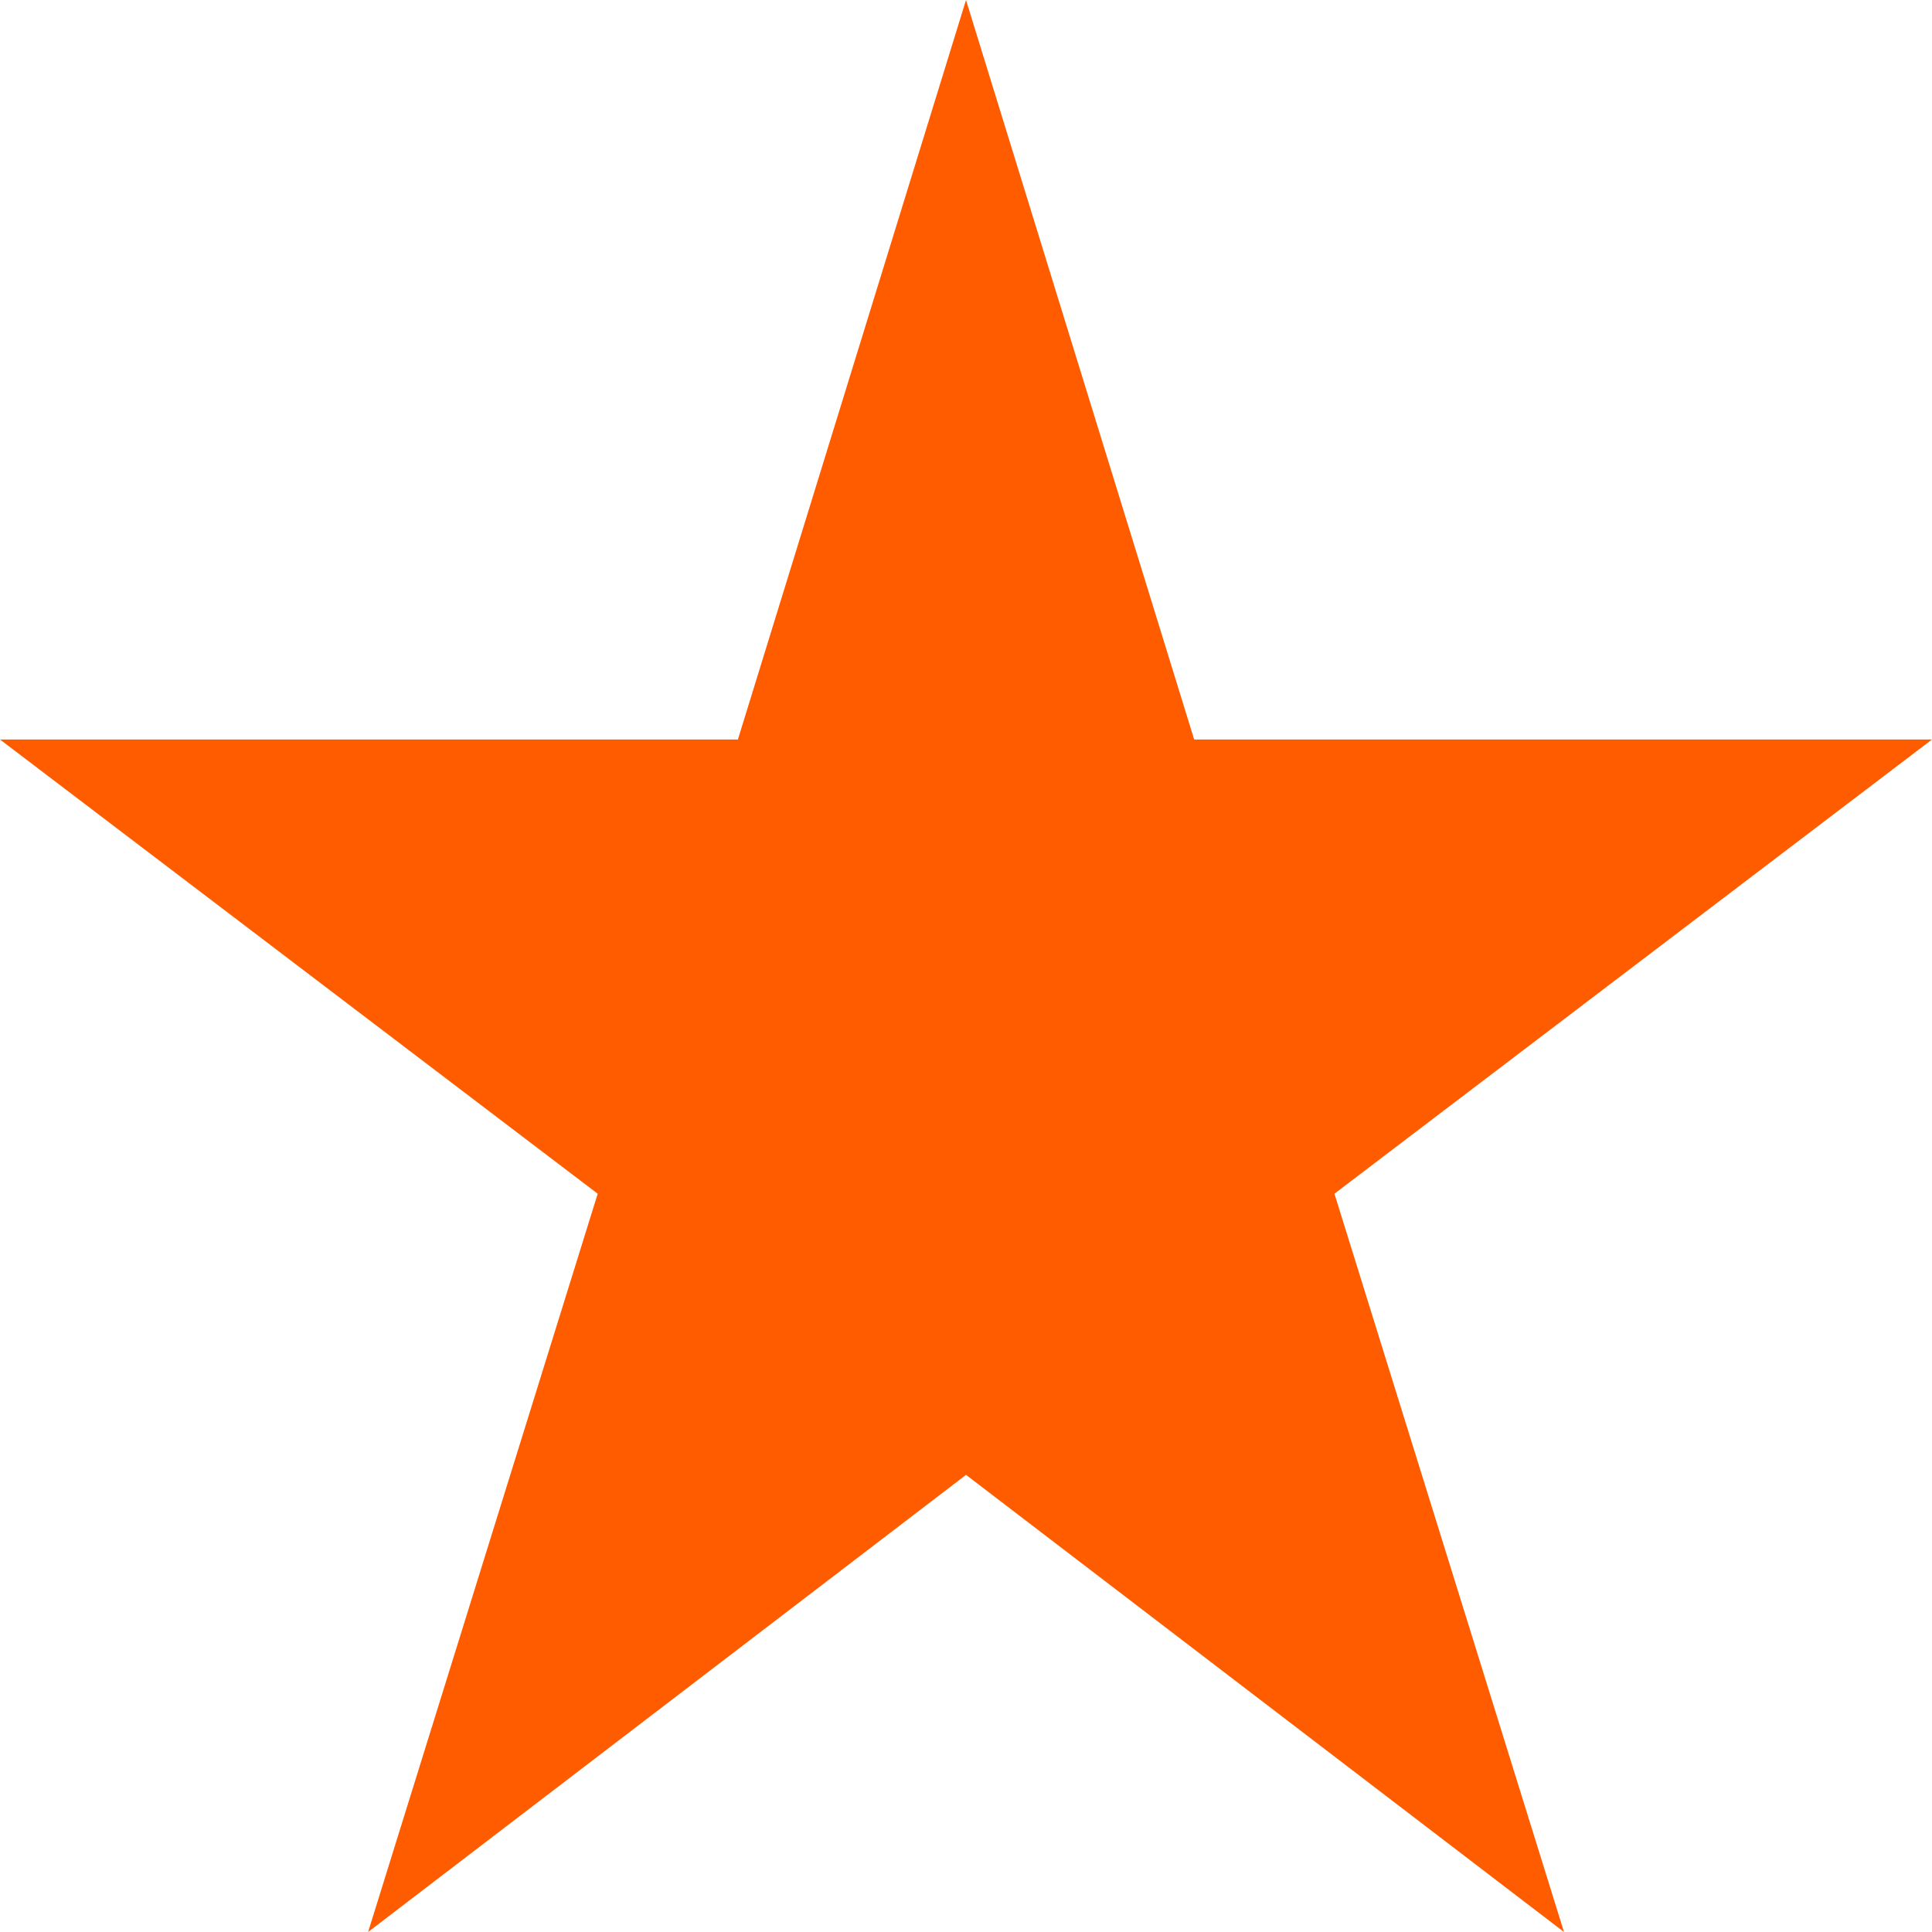<svg width="57" height="57" fill="none" xmlns="http://www.w3.org/2000/svg"><path d="M46.143 57L28.501 43.513 10.86 57l6.774-21.781L0 21.818h21.77L28.5 0l6.732 21.818H57l-17.63 13.4L46.143 57z" fill="#FF5C00"/></svg>